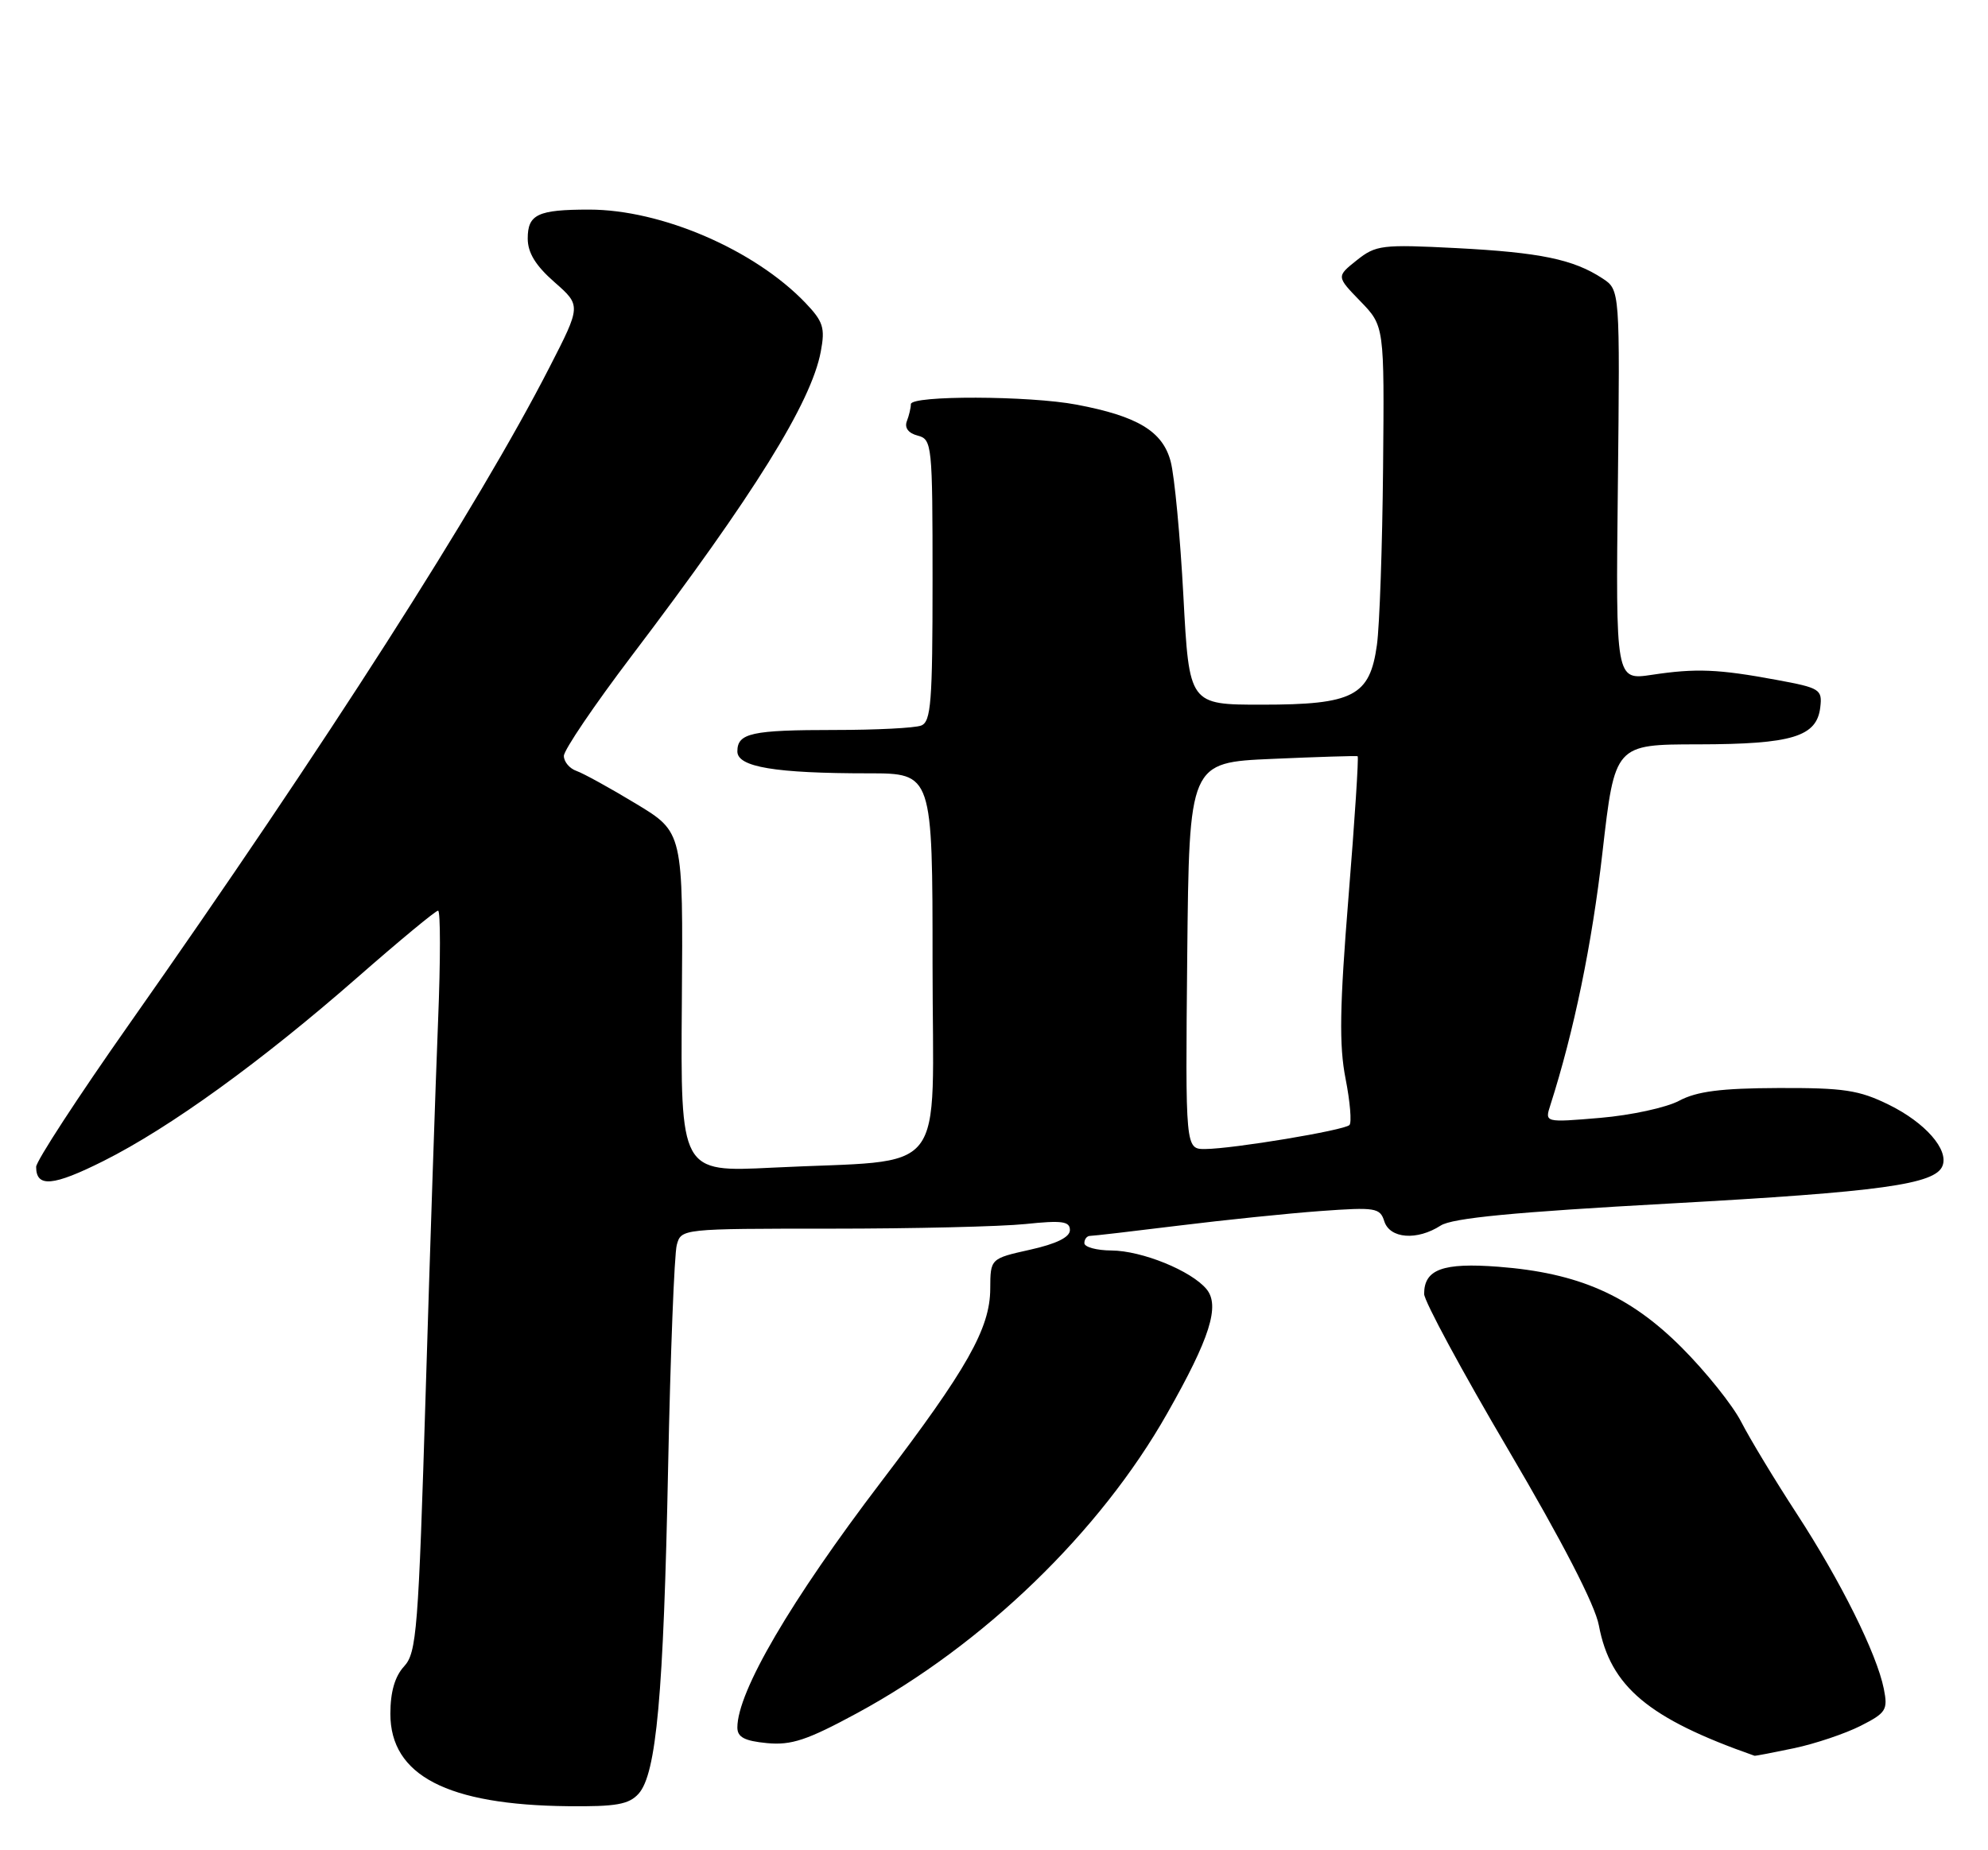 <?xml version="1.0" encoding="UTF-8" standalone="no"?>
<!DOCTYPE svg PUBLIC "-//W3C//DTD SVG 1.1//EN" "http://www.w3.org/Graphics/SVG/1.1/DTD/svg11.dtd" >
<svg xmlns="http://www.w3.org/2000/svg" xmlns:xlink="http://www.w3.org/1999/xlink" version="1.1" viewBox="0 0 275 256">
 <g >
 <path fill="currentColor"
d=" M 88.33 248.19 C 90.80 245.46 91.79 234.58 92.42 203.00 C 92.74 187.32 93.28 173.49 93.62 172.25 C 94.23 170.01 94.31 170.00 114.97 170.00 C 126.38 170.00 138.47 169.71 141.85 169.36 C 146.91 168.83 148.00 168.98 148.00 170.20 C 148.00 171.18 146.14 172.10 142.50 172.91 C 137.00 174.14 137.00 174.14 136.98 178.32 C 136.96 183.79 133.79 189.40 121.90 205.01 C 109.38 221.45 102.00 234.07 102.00 239.02 C 102.00 240.36 102.99 240.88 106.09 241.18 C 109.47 241.50 111.64 240.78 118.55 237.04 C 136.03 227.57 152.15 212.00 161.46 195.56 C 167.37 185.15 168.79 180.66 166.90 178.37 C 164.79 175.82 157.97 173.05 153.75 173.02 C 151.69 173.01 150.00 172.55 150.00 172.00 C 150.00 171.45 150.36 171.00 150.79 171.00 C 151.23 171.00 156.74 170.36 163.04 169.58 C 169.34 168.80 178.18 167.89 182.68 167.56 C 190.27 167.01 190.90 167.11 191.49 168.98 C 192.26 171.39 196.02 171.68 199.29 169.57 C 200.91 168.53 209.41 167.71 231.00 166.52 C 260.18 164.91 267.73 163.87 268.71 161.30 C 269.58 159.05 266.31 155.33 261.30 152.86 C 257.15 150.82 255.07 150.51 246.00 150.54 C 238.05 150.57 234.72 151.00 232.28 152.30 C 230.51 153.25 225.60 154.31 221.37 154.67 C 213.68 155.32 213.68 155.32 214.46 152.91 C 217.72 142.73 220.22 130.64 221.67 117.93 C 223.38 103.00 223.38 103.00 234.94 102.99 C 247.92 102.97 251.33 101.93 251.80 97.85 C 252.09 95.39 251.76 95.18 245.80 94.08 C 237.67 92.57 234.61 92.45 228.50 93.37 C 223.50 94.12 223.50 94.12 223.80 67.11 C 224.09 40.11 224.09 40.11 221.67 38.52 C 217.65 35.88 213.04 34.93 201.50 34.33 C 191.15 33.80 190.33 33.90 187.68 36.01 C 184.86 38.26 184.86 38.26 188.18 41.68 C 191.50 45.11 191.50 45.11 191.32 64.74 C 191.22 75.54 190.84 86.56 190.47 89.23 C 189.49 96.32 187.22 97.50 174.54 97.50 C 164.50 97.50 164.50 97.50 163.70 82.50 C 163.26 74.25 162.47 65.86 161.94 63.86 C 160.84 59.68 157.39 57.59 148.94 55.99 C 142.37 54.74 126.00 54.69 126.00 55.92 C 126.00 56.42 125.75 57.49 125.44 58.29 C 125.10 59.19 125.66 59.94 126.94 60.27 C 128.93 60.79 129.00 61.48 129.00 80.30 C 129.00 97.15 128.79 99.87 127.42 100.39 C 126.55 100.73 121.19 101.00 115.50 101.00 C 103.95 101.00 102.00 101.43 102.00 103.97 C 102.00 106.13 107.23 107.00 120.14 107.00 C 129.00 107.00 129.00 107.00 129.00 133.41 C 129.00 163.61 131.60 160.32 106.82 161.56 C 94.14 162.19 94.14 162.19 94.32 138.67 C 94.50 115.15 94.50 115.15 88.00 111.22 C 84.42 109.05 80.71 107.01 79.75 106.67 C 78.79 106.34 78.00 105.40 78.00 104.59 C 78.00 103.78 82.20 97.58 87.33 90.81 C 104.30 68.44 112.22 55.69 113.54 48.64 C 114.16 45.35 113.88 44.49 111.40 41.89 C 104.36 34.55 91.49 29.00 81.49 29.00 C 74.39 29.00 73.00 29.66 73.00 33.00 C 73.00 34.97 74.09 36.75 76.69 39.03 C 80.39 42.28 80.39 42.28 76.01 50.82 C 66.24 69.91 45.04 103.05 17.83 141.76 C 10.77 151.80 5.00 160.66 5.00 161.45 C 5.00 164.34 7.33 164.14 14.33 160.63 C 23.53 156.01 36.11 146.91 49.44 135.24 C 55.24 130.16 60.26 126.00 60.60 126.00 C 60.94 126.00 60.94 132.86 60.60 141.25 C 60.26 149.64 59.49 172.70 58.89 192.50 C 57.88 225.59 57.64 228.67 55.90 230.56 C 54.62 231.95 54.00 234.10 54.00 237.13 C 54.00 245.65 61.86 249.74 78.60 249.91 C 85.21 249.98 86.99 249.67 88.33 248.19 Z  M 248.20 241.88 C 251.12 241.26 255.24 239.87 257.36 238.80 C 260.91 237.00 261.17 236.59 260.59 233.67 C 259.61 228.80 254.63 218.78 248.54 209.43 C 245.51 204.78 242.06 199.07 240.87 196.75 C 239.69 194.44 235.97 189.79 232.61 186.43 C 225.40 179.22 218.35 176.12 207.27 175.27 C 199.59 174.68 197.00 175.63 197.00 179.03 C 197.00 180.01 202.25 189.74 208.67 200.64 C 216.11 213.28 220.65 222.07 221.17 224.89 C 222.76 233.37 228.02 237.78 242.70 242.93 C 242.81 242.97 245.29 242.49 248.20 241.88 Z  M 164.23 132.25 C 164.50 105.50 164.50 105.50 176.00 105.00 C 182.32 104.72 187.64 104.56 187.80 104.63 C 187.97 104.71 187.40 113.47 186.54 124.10 C 185.31 139.31 185.23 144.66 186.13 149.24 C 186.76 152.44 187.00 155.33 186.67 155.66 C 185.94 156.40 170.58 158.95 166.73 158.98 C 163.97 159.00 163.97 159.00 164.23 132.25 Z "/>
</g>
</svg>